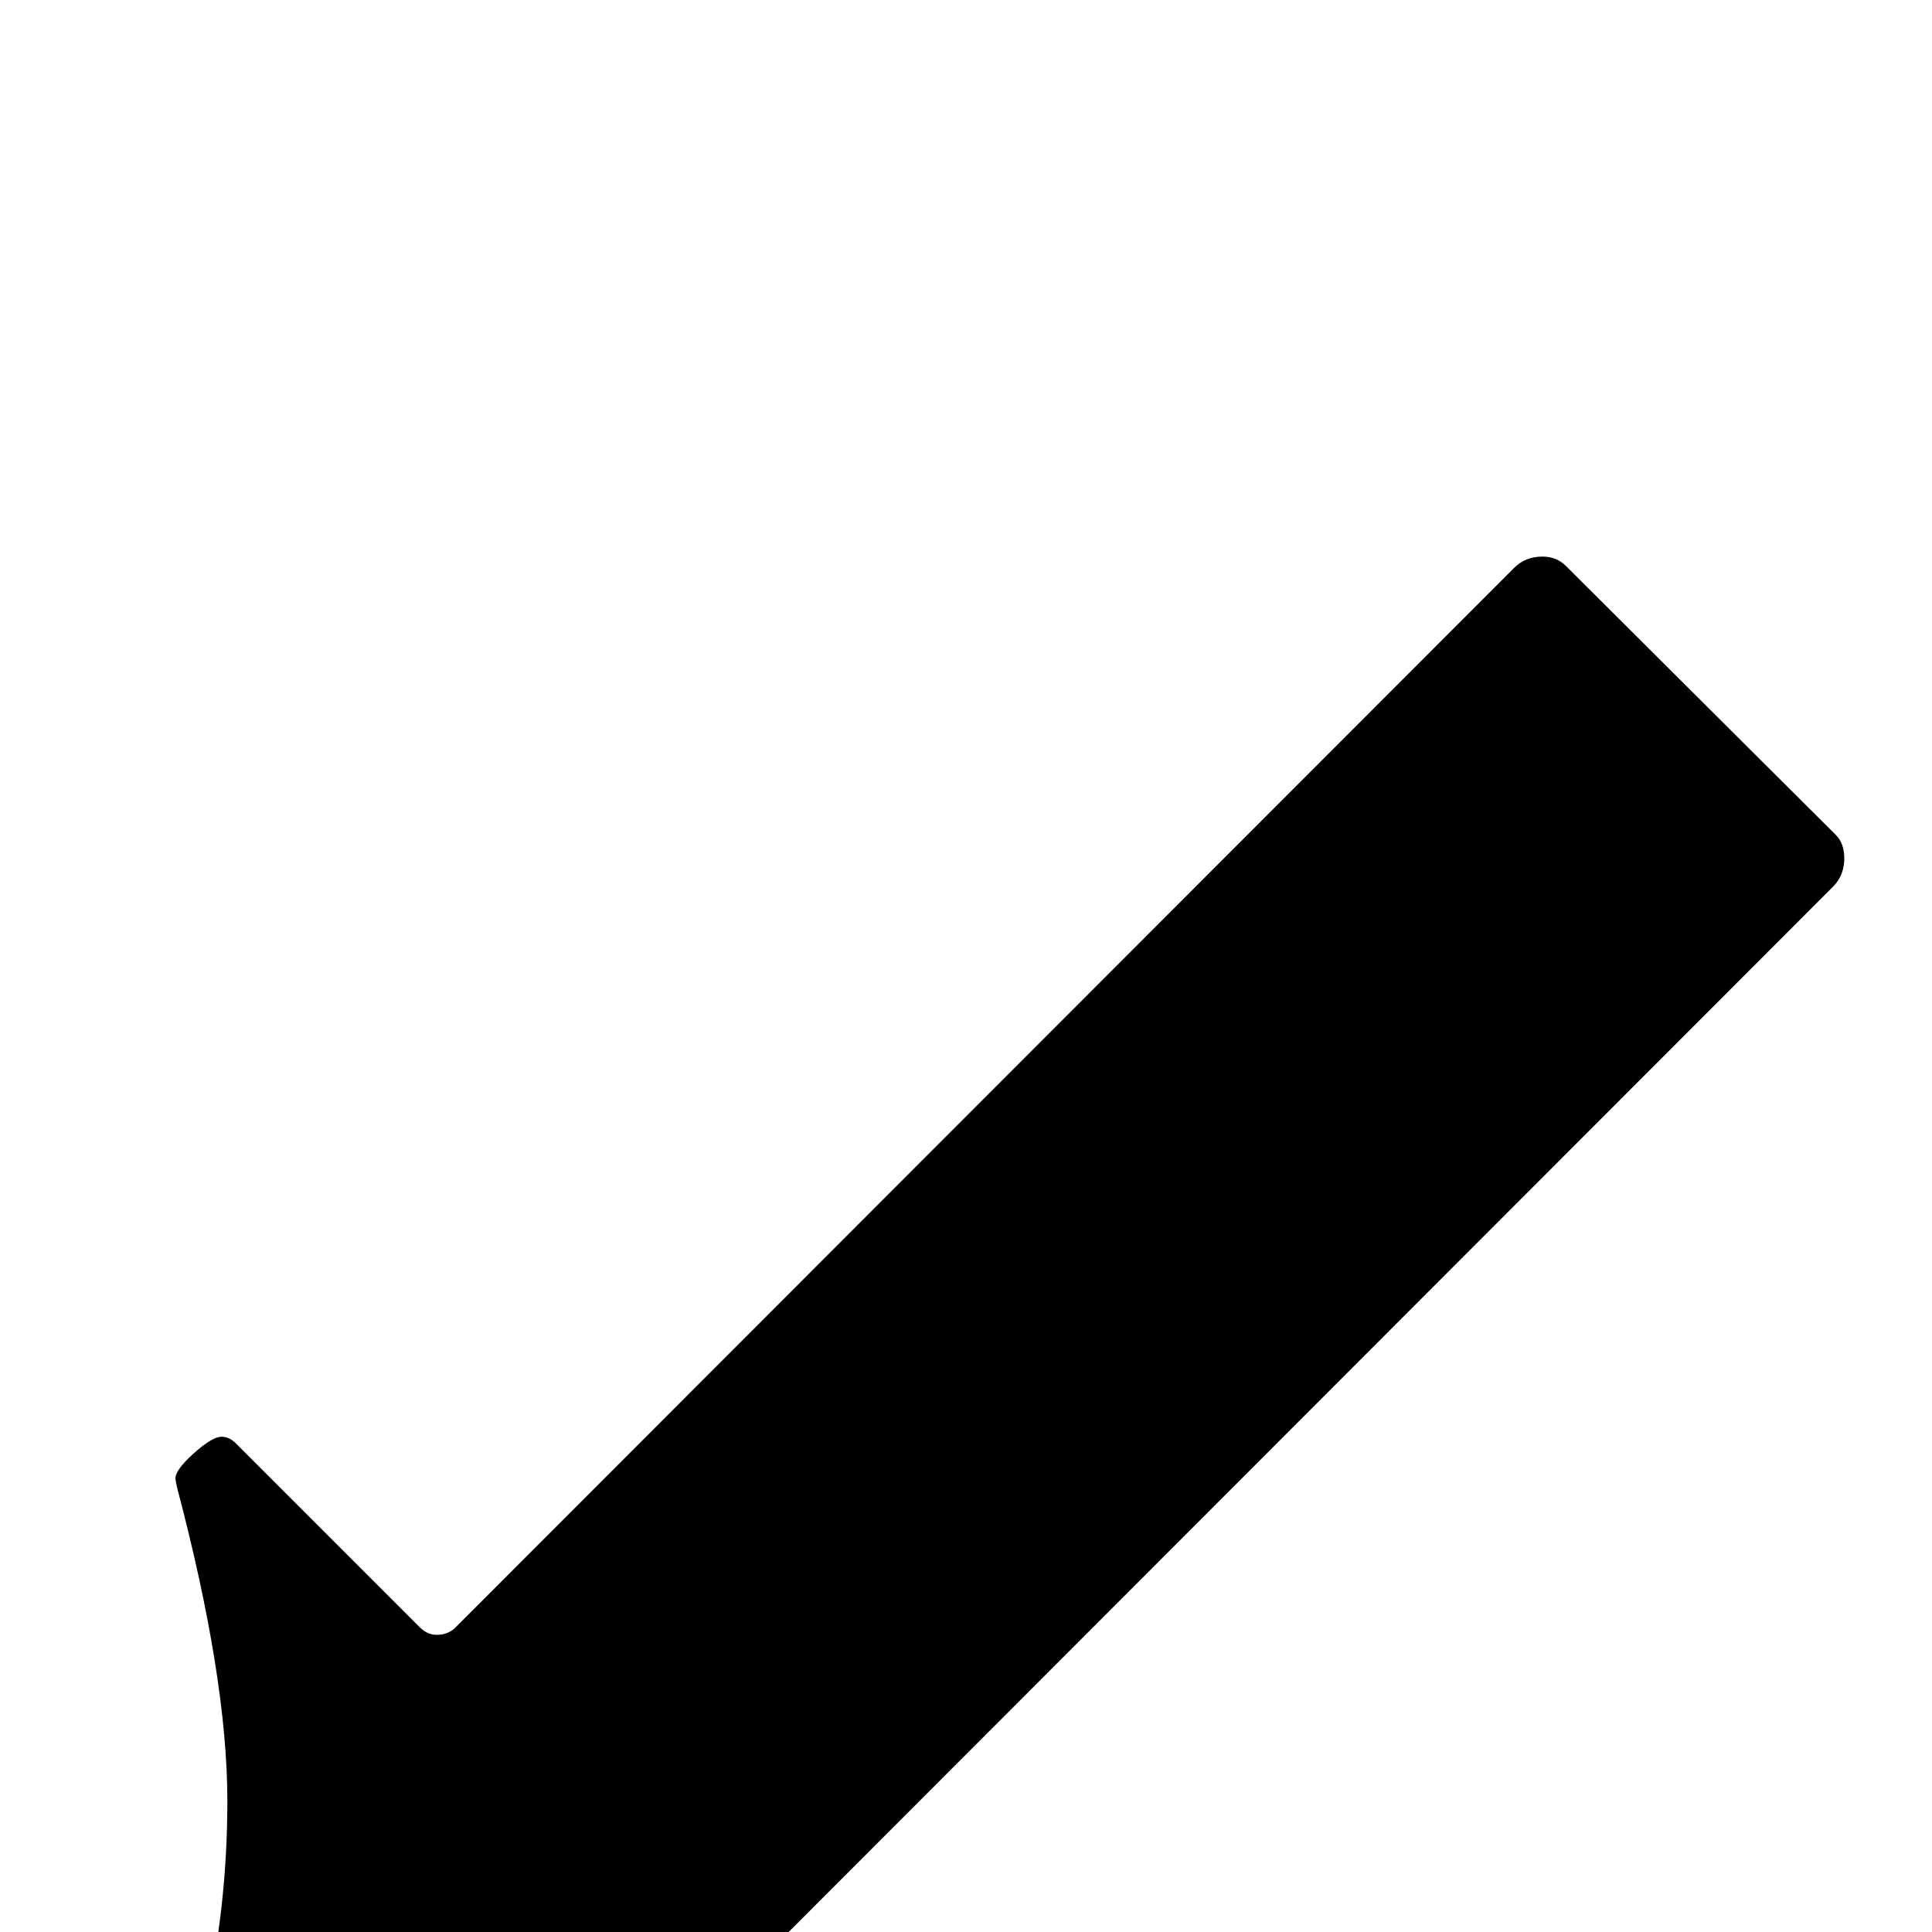<?xml version="1.0" standalone="no"?>
<!DOCTYPE svg PUBLIC "-//W3C//DTD SVG 1.1//EN" "http://www.w3.org/Graphics/SVG/1.1/DTD/svg11.dtd" >
<svg viewBox="0 -442 2048 2048">
  <g transform="matrix(1 0 0 -1 0 1606)">
   <path fill="currentColor"
d="M1955 1138q0 -18 -12 -30l-1122 -1123q-8 -8 -8 -19t7 -18l195 -195q7 -7 7 -15q0 -10 -17.5 -29.5t-26.5 -19.5q-50 0 -165.5 27t-176.5 27q-230 0 -428 -98q-89 -44 -87 -44q-23 0 -23 22q0 -1 44 88q99 200 99 428q0 130 -53 331q-2 8 -2 11q0 9 19.5 26.5t29.5 17.5
q8 0 15 -7l195 -195q8 -8 18 -8q12 0 20 8l1122 1123q12 12 30 12q15 0 25 -10l286 -285q9 -9 9 -25z" />
  </g>

</svg>
